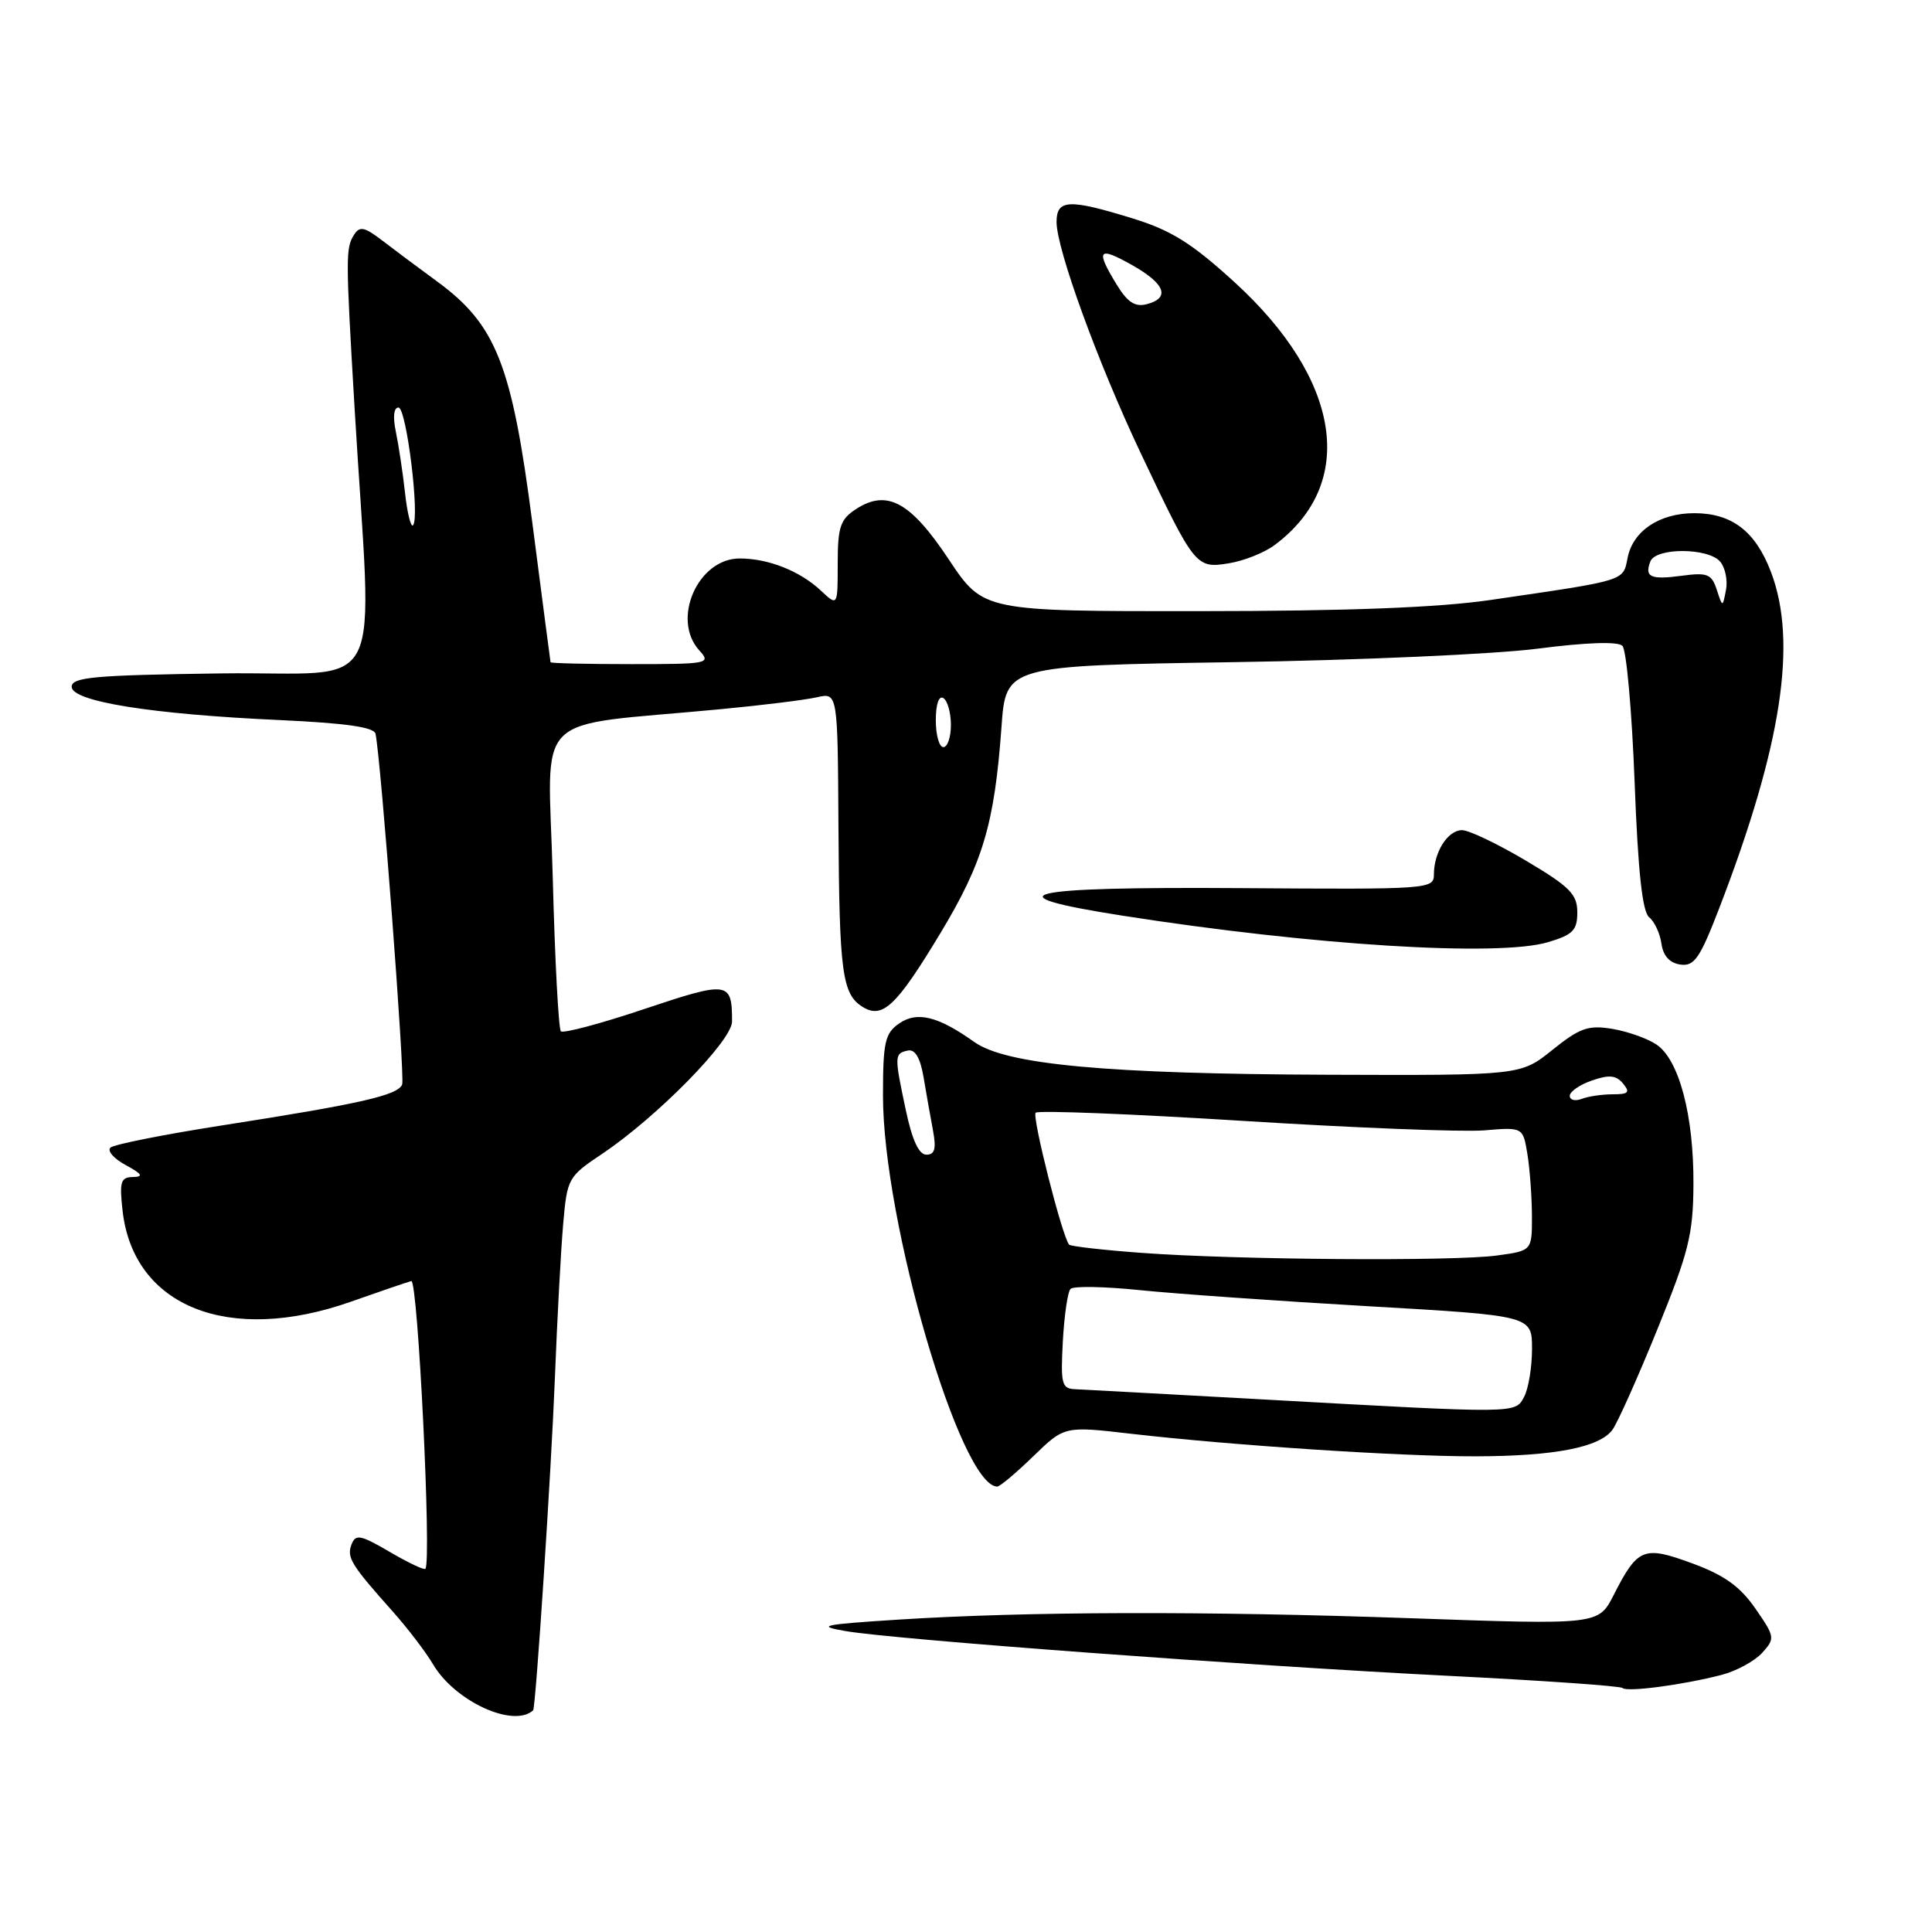 <?xml version="1.0" encoding="UTF-8" standalone="no"?>
<!DOCTYPE svg PUBLIC "-//W3C//DTD SVG 1.1//EN" "http://www.w3.org/Graphics/SVG/1.1/DTD/svg11.dtd" >
<svg xmlns="http://www.w3.org/2000/svg" xmlns:xlink="http://www.w3.org/1999/xlink" version="1.1" viewBox="0 0 256 256">
 <g >
 <path fill="currentColor"
d=" M 70.64 226.63 C 70.99 226.31 73.04 195.02 73.53 182.50 C 73.83 174.80 74.32 165.68 74.62 162.24 C 75.15 156.11 75.26 155.92 79.83 152.86 C 87.08 147.99 97.00 137.89 97.00 135.36 C 97.00 130.02 96.55 129.96 85.37 133.70 C 79.60 135.64 74.63 136.96 74.32 136.65 C 74.01 136.34 73.52 127.13 73.24 116.18 C 72.65 93.72 69.96 96.41 95.50 93.97 C 101.00 93.45 106.74 92.74 108.25 92.39 C 111.00 91.77 111.00 91.77 111.10 109.63 C 111.21 128.81 111.59 131.71 114.27 133.40 C 116.93 135.07 118.75 133.36 124.59 123.68 C 130.26 114.28 131.77 109.16 132.70 96.36 C 133.28 88.21 133.28 88.21 163.39 87.74 C 179.95 87.49 198.12 86.68 203.76 85.95 C 210.28 85.11 214.38 84.98 214.98 85.58 C 215.51 86.11 216.23 94.18 216.59 103.52 C 217.04 115.48 217.62 120.81 218.52 121.54 C 219.23 122.11 219.96 123.69 220.15 125.04 C 220.38 126.66 221.24 127.61 222.66 127.81 C 224.50 128.07 225.24 127.00 227.82 120.31 C 236.09 98.83 238.21 85.06 234.65 75.76 C 232.60 70.39 229.48 68.00 224.50 68.00 C 219.89 68.00 216.38 70.34 215.67 73.90 C 215.04 77.03 215.64 76.85 197.50 79.50 C 190.58 80.51 178.69 80.97 158.90 80.98 C 130.29 81.00 130.29 81.00 125.72 74.13 C 120.63 66.46 117.51 64.78 113.39 67.48 C 111.34 68.83 111.00 69.84 111.00 74.70 C 111.00 80.35 111.00 80.35 108.75 78.24 C 105.98 75.65 101.80 74.00 98.01 74.00 C 92.48 74.00 88.93 82.06 92.65 86.17 C 94.25 87.93 93.91 88.00 83.65 88.00 C 77.79 88.00 72.98 87.89 72.95 87.75 C 72.92 87.61 71.83 79.28 70.53 69.22 C 67.82 48.28 65.74 43.02 57.90 37.28 C 55.48 35.51 52.22 33.08 50.65 31.87 C 48.30 30.07 47.66 29.93 46.92 31.10 C 45.79 32.87 45.80 34.02 46.98 54.00 C 49.32 93.52 51.63 88.92 29.27 89.23 C 12.48 89.46 9.50 89.73 9.50 91.00 C 9.50 92.95 20.07 94.64 37.00 95.41 C 45.86 95.82 49.58 96.35 49.76 97.24 C 50.49 100.77 53.67 142.67 53.29 143.69 C 52.74 145.13 47.82 146.25 29.50 149.11 C 21.80 150.31 15.11 151.64 14.64 152.06 C 14.17 152.48 15.07 153.52 16.64 154.37 C 18.84 155.56 19.06 155.93 17.62 155.96 C 15.99 155.99 15.81 156.59 16.24 160.41 C 17.67 173.15 30.31 178.19 46.50 172.48 C 50.35 171.12 53.95 169.89 54.50 169.75 C 55.37 169.53 57.20 206.77 56.37 207.87 C 56.22 208.08 54.09 207.07 51.65 205.64 C 47.77 203.37 47.12 203.24 46.58 204.64 C 45.92 206.37 46.50 207.32 52.03 213.52 C 54.00 215.73 56.41 218.88 57.38 220.53 C 60.28 225.44 68.03 229.00 70.64 226.63 Z  M 228.09 221.94 C 230.07 221.43 232.49 220.11 233.49 219.02 C 235.23 217.09 235.20 216.90 232.59 213.13 C 230.57 210.22 228.49 208.72 224.25 207.16 C 217.79 204.78 217.01 205.09 213.83 211.33 C 211.81 215.30 211.81 215.30 187.15 214.43 C 159.54 213.46 136.15 213.52 119.00 214.61 C 108.99 215.25 108.08 215.44 112.00 216.12 C 118.45 217.24 165.57 220.73 192.00 222.06 C 204.38 222.68 214.72 223.40 214.99 223.67 C 215.58 224.24 222.99 223.26 228.09 221.94 Z  M 136.90 192.98 C 141.04 188.96 141.04 188.96 149.77 189.97 C 163.30 191.53 185.56 192.99 195.50 192.97 C 205.97 192.95 211.95 191.79 213.66 189.45 C 214.33 188.53 217.01 182.55 219.61 176.14 C 223.76 165.93 224.35 163.58 224.39 157.00 C 224.45 147.79 222.48 140.36 219.45 138.38 C 218.22 137.57 215.57 136.64 213.57 136.32 C 210.45 135.81 209.31 136.22 205.71 139.11 C 201.50 142.50 201.50 142.50 176.00 142.41 C 146.61 142.30 133.32 141.07 129.10 138.07 C 124.28 134.64 121.51 133.96 119.12 135.63 C 117.26 136.93 117.00 138.09 117.00 145.19 C 117.00 161.83 127.23 196.87 132.13 196.98 C 132.48 196.99 134.62 195.19 136.90 192.98 Z  M 205.13 124.84 C 208.42 123.86 209.00 123.27 209.00 120.89 C 209.00 118.49 208.02 117.50 202.19 114.04 C 198.45 111.82 194.64 110.00 193.73 110.00 C 191.84 110.00 190.00 112.90 190.00 115.87 C 190.00 117.82 189.39 117.86 164.34 117.68 C 135.41 117.48 130.88 118.54 148.73 121.33 C 173.86 125.27 198.57 126.81 205.13 124.84 Z  M 168.91 72.21 C 179.84 64.06 177.73 50.31 163.58 37.39 C 157.94 32.24 155.21 30.53 150.14 28.96 C 141.63 26.33 140.00 26.40 140.00 29.42 C 140.00 33.01 145.48 48.06 151.13 60.00 C 158.30 75.14 158.47 75.35 162.82 74.64 C 164.82 74.32 167.56 73.23 168.91 72.21 Z  M 124.00 95.44 C 124.00 93.32 124.40 92.13 125.00 92.50 C 125.55 92.84 126.00 94.44 126.00 96.06 C 126.00 97.68 125.55 99.00 125.00 99.00 C 124.45 99.00 124.00 97.40 124.00 95.44 Z  M 227.48 78.14 C 226.80 76.07 226.24 75.84 222.92 76.28 C 218.71 76.85 217.88 76.48 218.68 74.40 C 219.39 72.53 226.39 72.56 227.95 74.44 C 228.61 75.24 228.95 76.93 228.70 78.19 C 228.25 80.50 228.25 80.50 227.48 78.14 Z  M 53.67 65.32 C 53.38 62.67 52.83 59.04 52.46 57.25 C 52.04 55.25 52.17 54.00 52.80 54.00 C 53.86 54.00 55.66 68.67 54.72 69.61 C 54.44 69.90 53.96 67.96 53.67 65.32 Z  M 167.50 185.44 C 154.85 184.74 143.60 184.13 142.50 184.08 C 140.68 184.01 140.53 183.43 140.83 177.75 C 141.02 174.31 141.47 171.18 141.85 170.79 C 142.22 170.39 146.36 170.47 151.04 170.95 C 155.72 171.43 169.32 172.39 181.27 173.08 C 203.00 174.33 203.00 174.33 203.00 178.73 C 203.00 181.15 202.53 184.00 201.96 185.07 C 200.75 187.33 201.36 187.32 167.50 185.44 Z  M 151.25 166.01 C 146.16 165.64 141.84 165.14 141.66 164.92 C 140.72 163.78 136.72 147.95 137.23 147.44 C 137.56 147.11 149.90 147.60 164.66 148.52 C 179.42 149.45 193.82 150.01 196.65 149.78 C 201.80 149.35 201.80 149.35 202.39 152.93 C 202.71 154.89 202.98 158.58 202.99 161.11 C 203.00 165.73 203.00 165.73 198.36 166.36 C 192.62 167.15 163.72 166.94 151.25 166.01 Z  M 120.01 147.03 C 118.49 139.88 118.50 139.58 120.31 139.20 C 121.25 139.01 121.94 140.17 122.37 142.70 C 122.72 144.79 123.28 147.96 123.62 149.75 C 124.08 152.22 123.87 153.00 122.75 153.00 C 121.75 153.00 120.86 151.06 120.01 147.03 Z  M 208.00 145.20 C 208.00 144.65 209.32 143.73 210.94 143.17 C 213.22 142.38 214.14 142.47 215.06 143.57 C 216.03 144.75 215.79 145.00 213.70 145.00 C 212.31 145.00 210.45 145.27 209.58 145.61 C 208.71 145.94 208.00 145.76 208.00 145.20 Z  M 147.94 37.67 C 145.14 33.07 145.52 32.60 150.00 35.12 C 154.40 37.60 155.11 39.48 151.94 40.31 C 150.39 40.71 149.39 40.05 147.94 37.67 Z "/>
</g>
</svg>